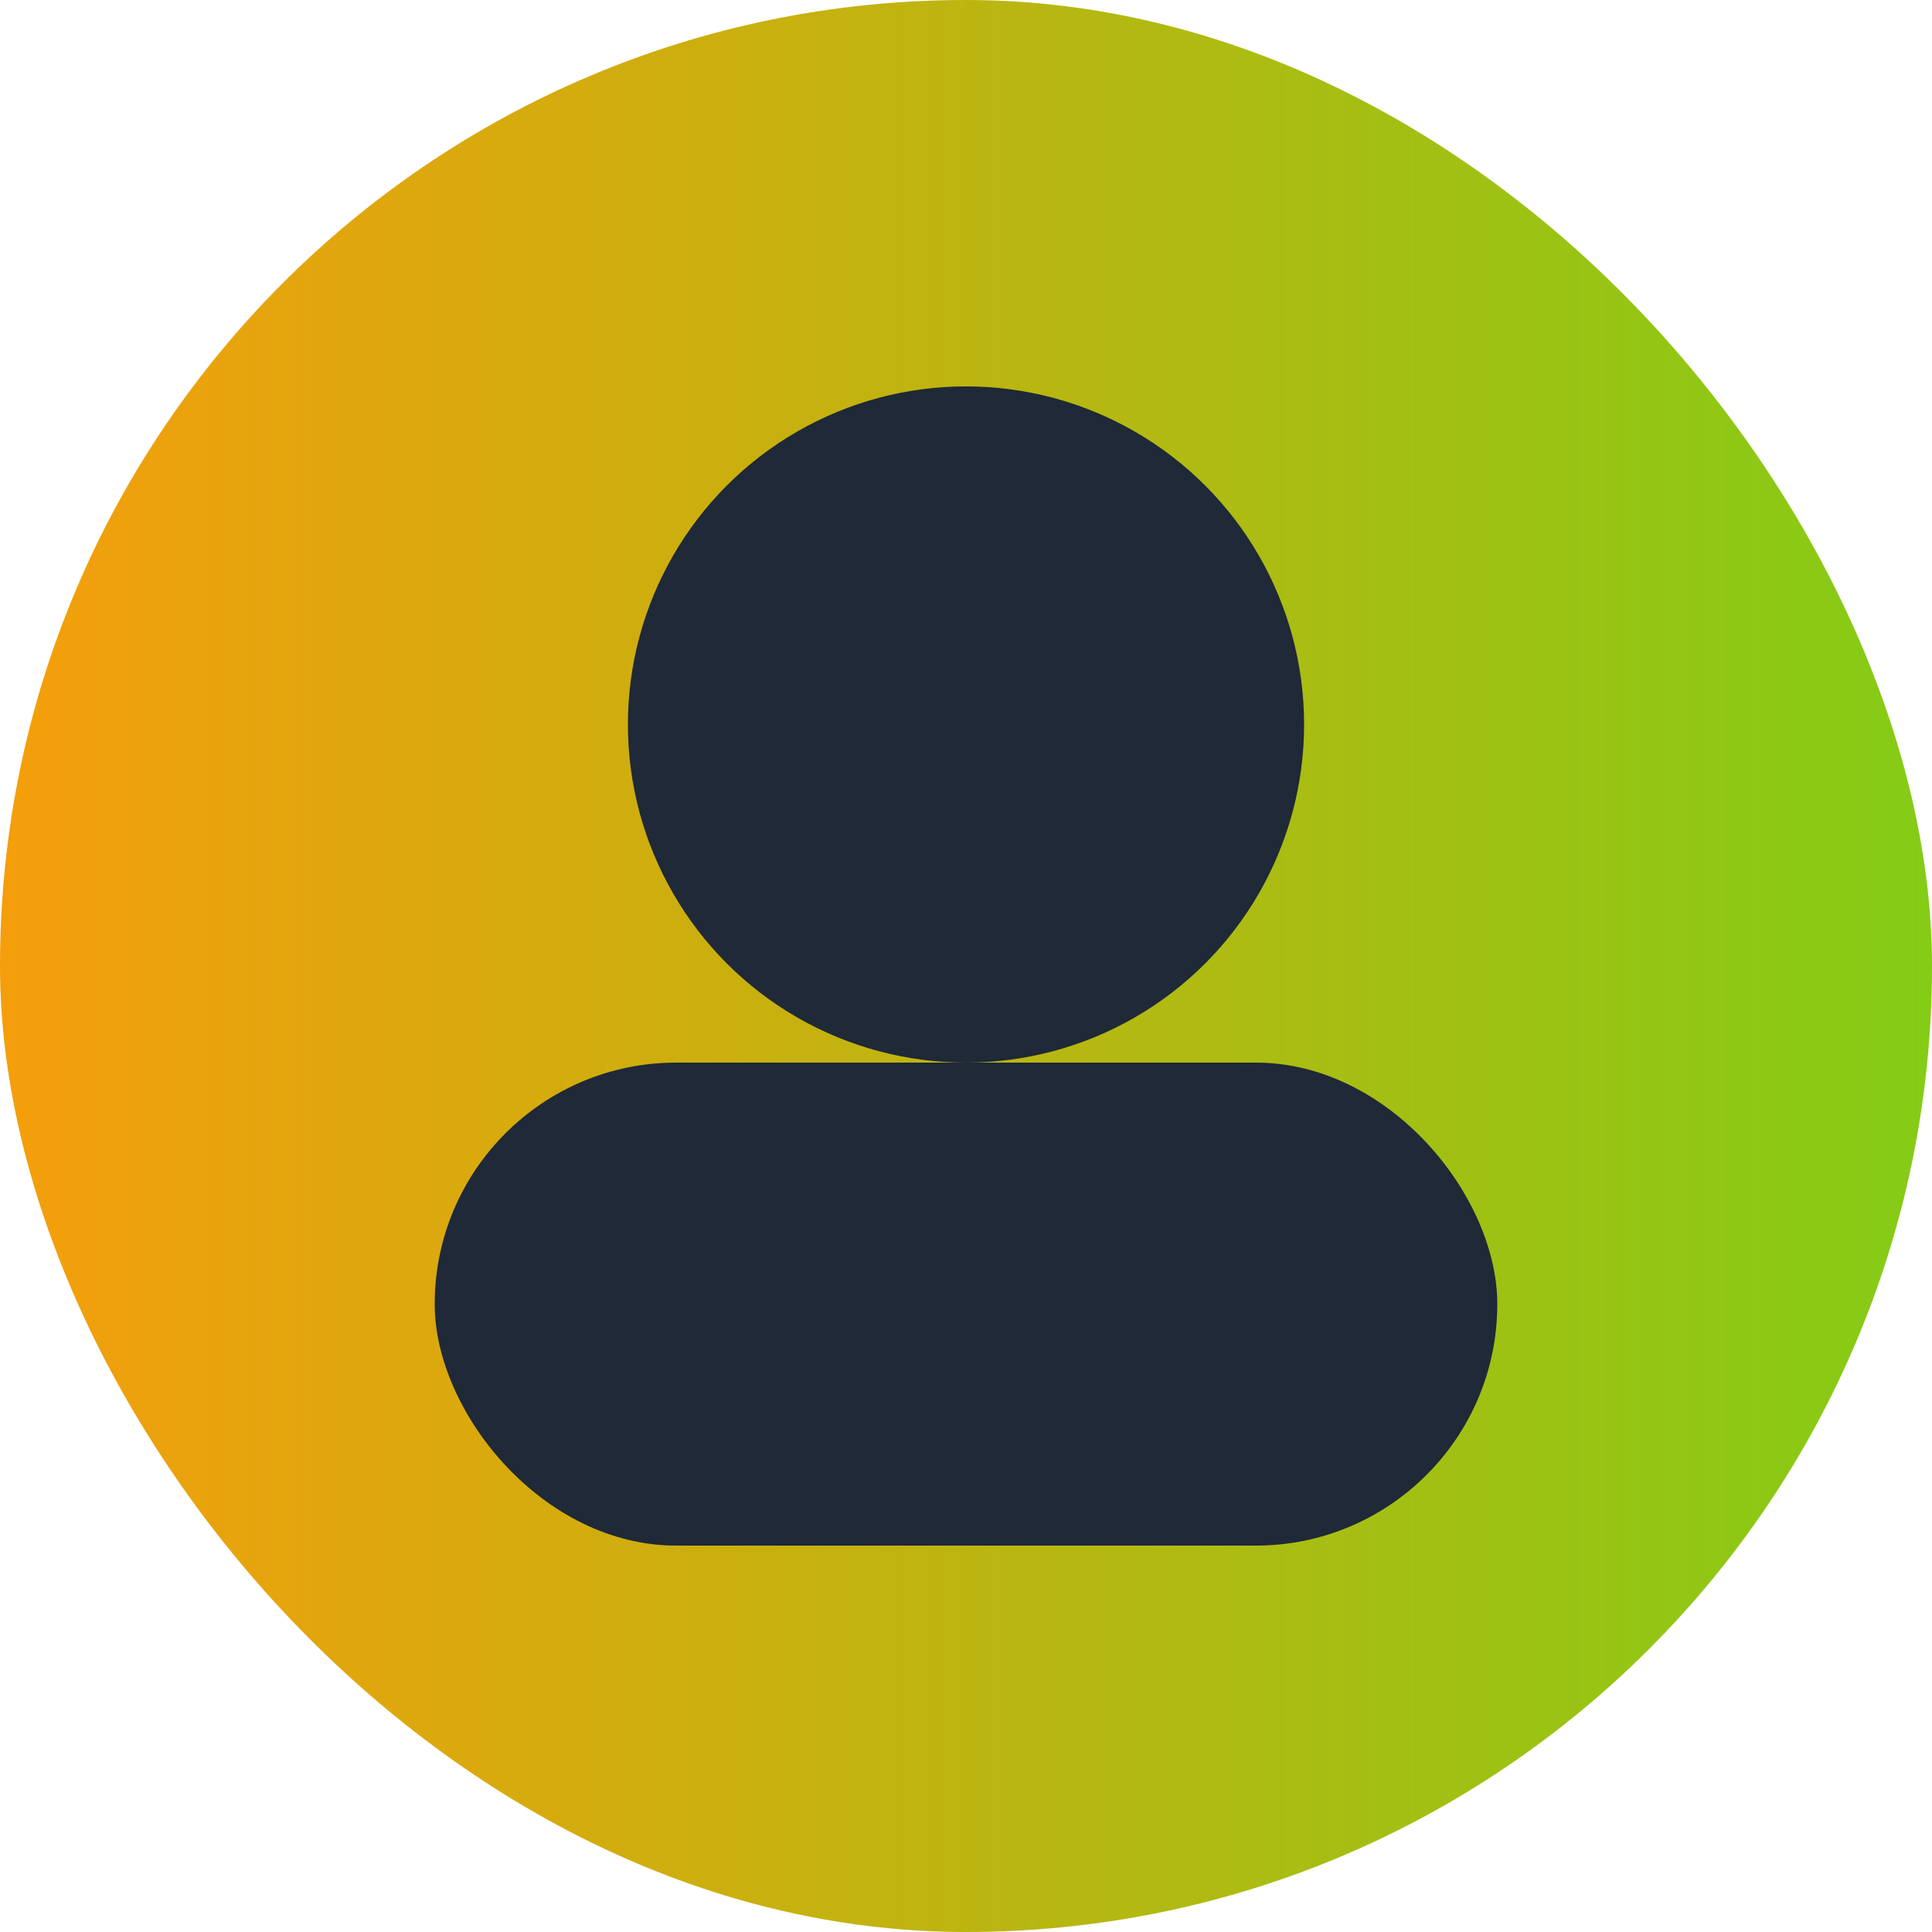 <svg xmlns="http://www.w3.org/2000/svg" viewBox="0 0 80 80"><defs><linearGradient id="g6" x1="0" x2="1"><stop offset="0" stop-color="#f59e0b"/><stop offset="1" stop-color="#84cc16"/></linearGradient></defs><rect width="80" height="80" rx="40" fill="url(#g6)"/><circle cx="40" cy="30" r="14" fill="#1f2937"/><rect x="18" y="44" width="44" height="20" rx="10" fill="#1f2937"/></svg>